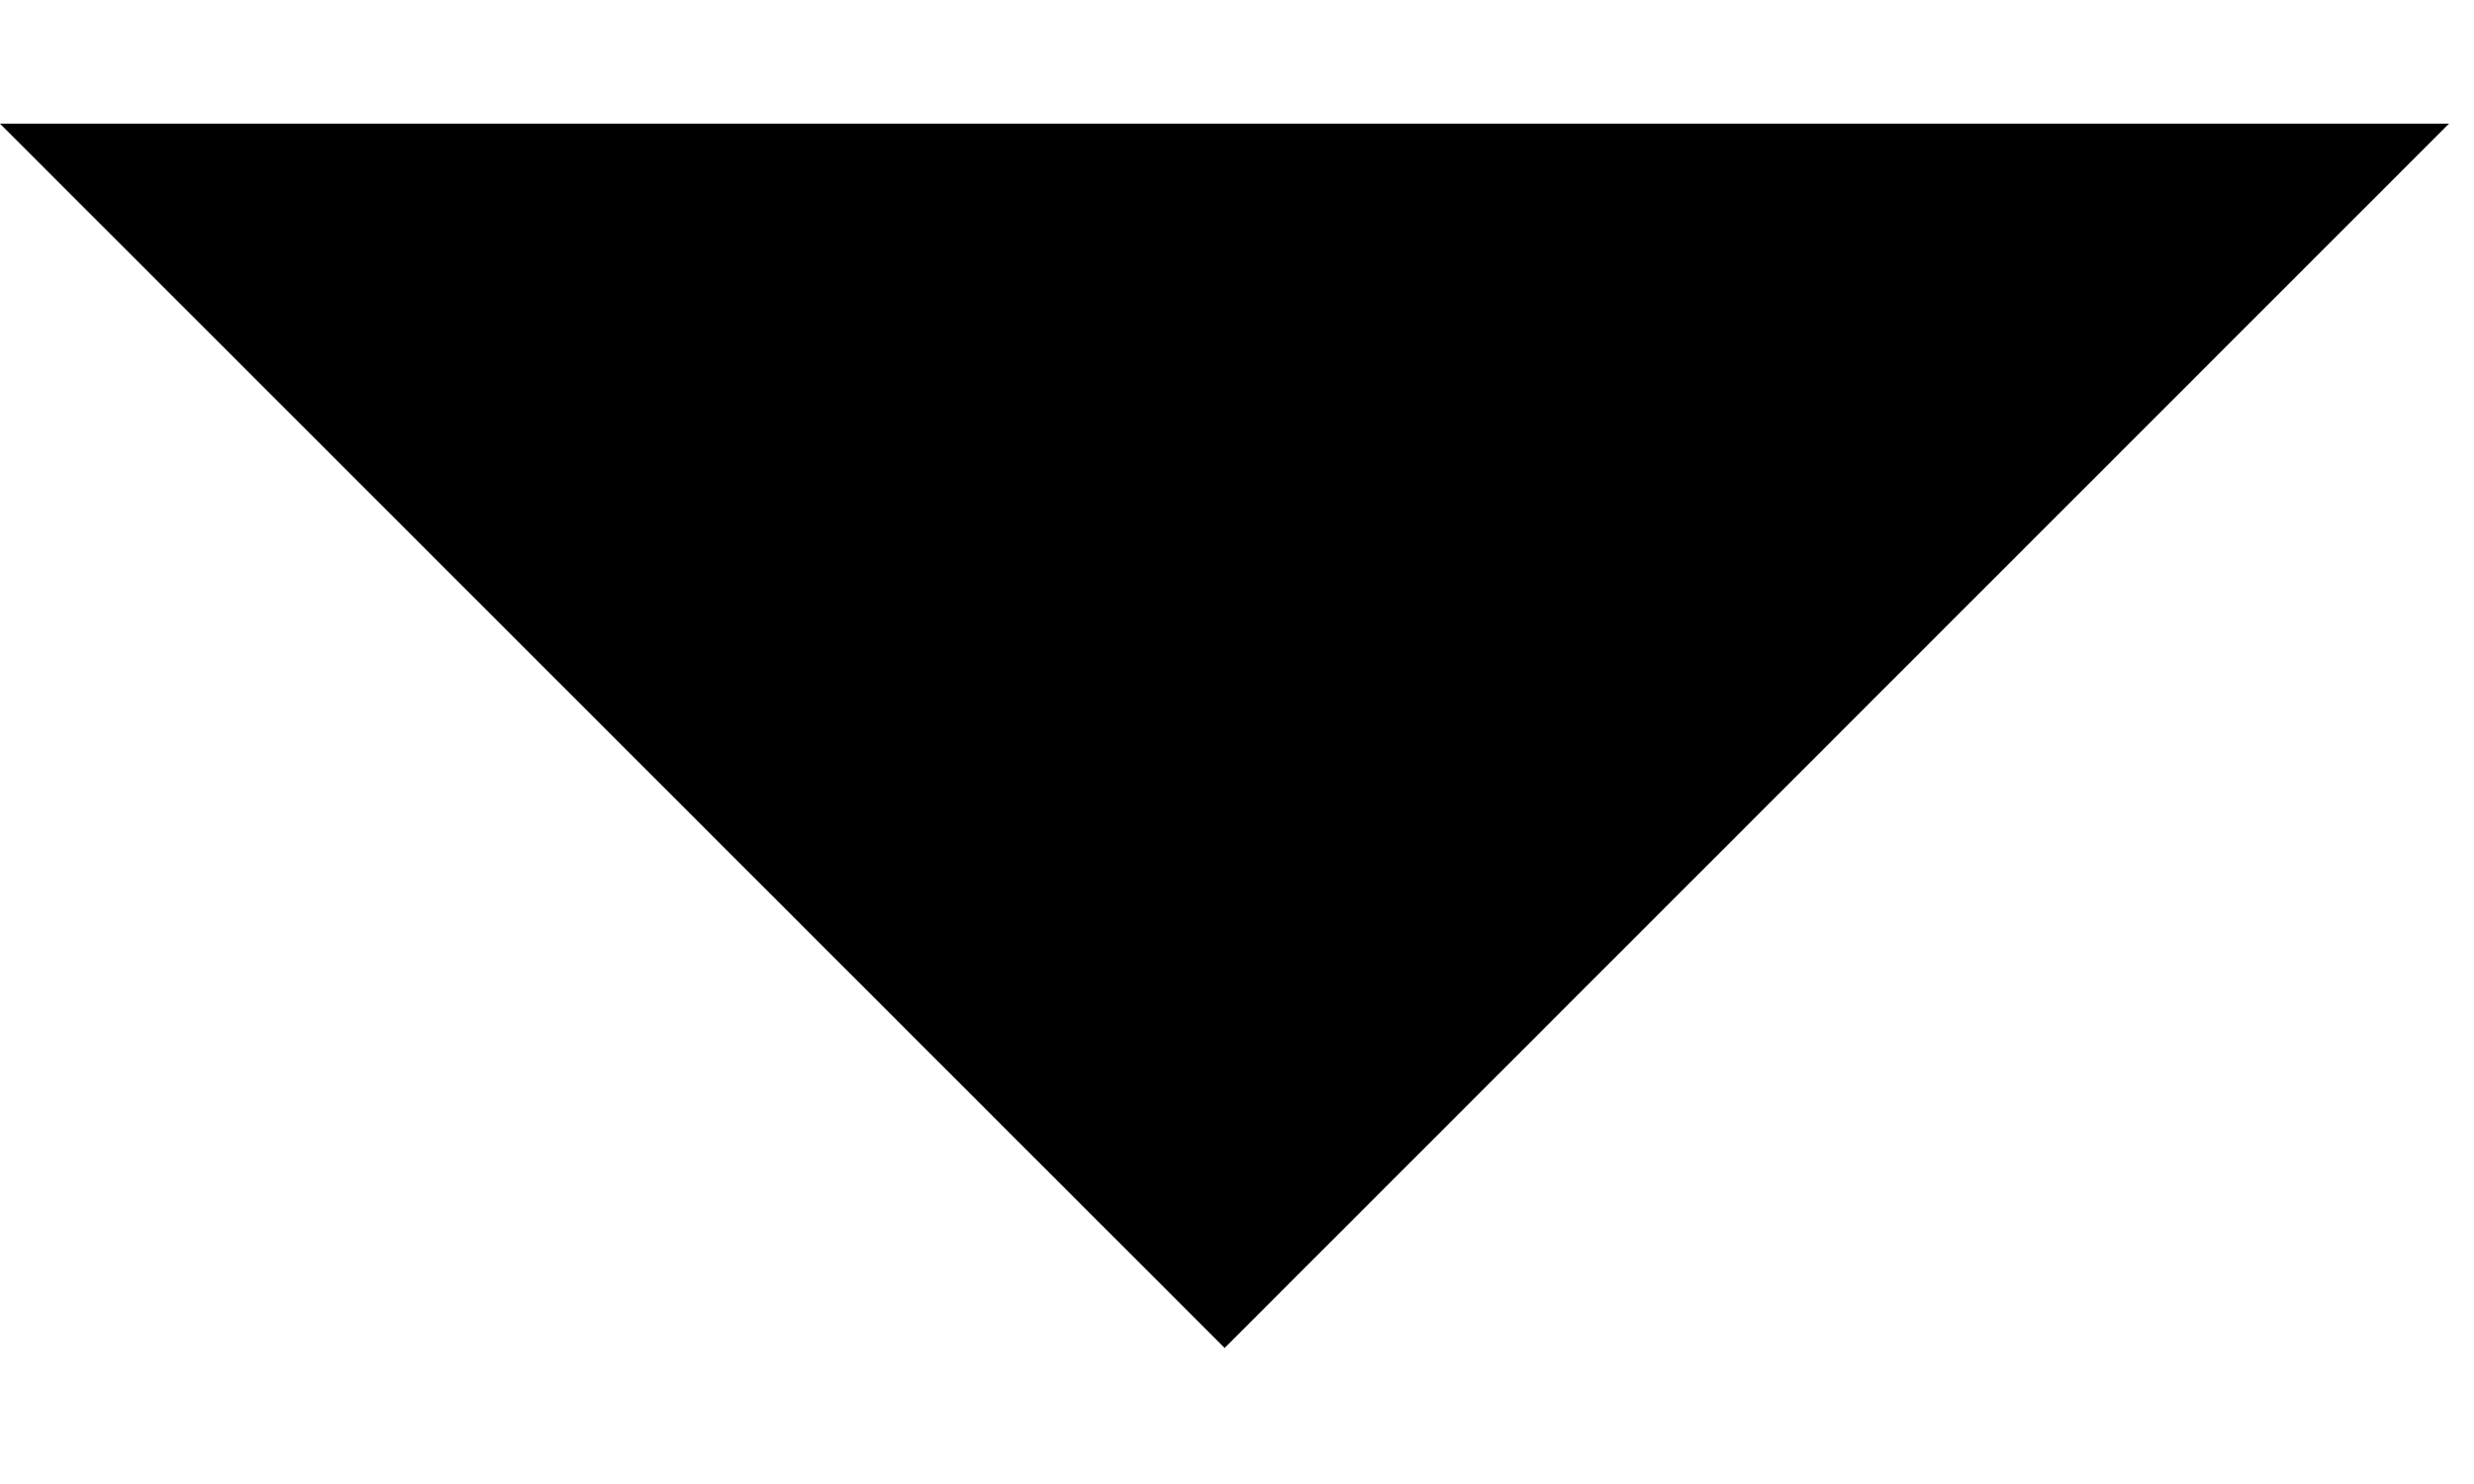 <svg width="10" height="6" viewBox="0 0 10 6" fill="none" xmlns="http://www.w3.org/2000/svg">
<path fill-rule="evenodd" clip-rule="evenodd" d="M9.899 0.5L4.95 5.45L-8.07047e-05 0.5H9.899Z" fill="black"/>
</svg>
